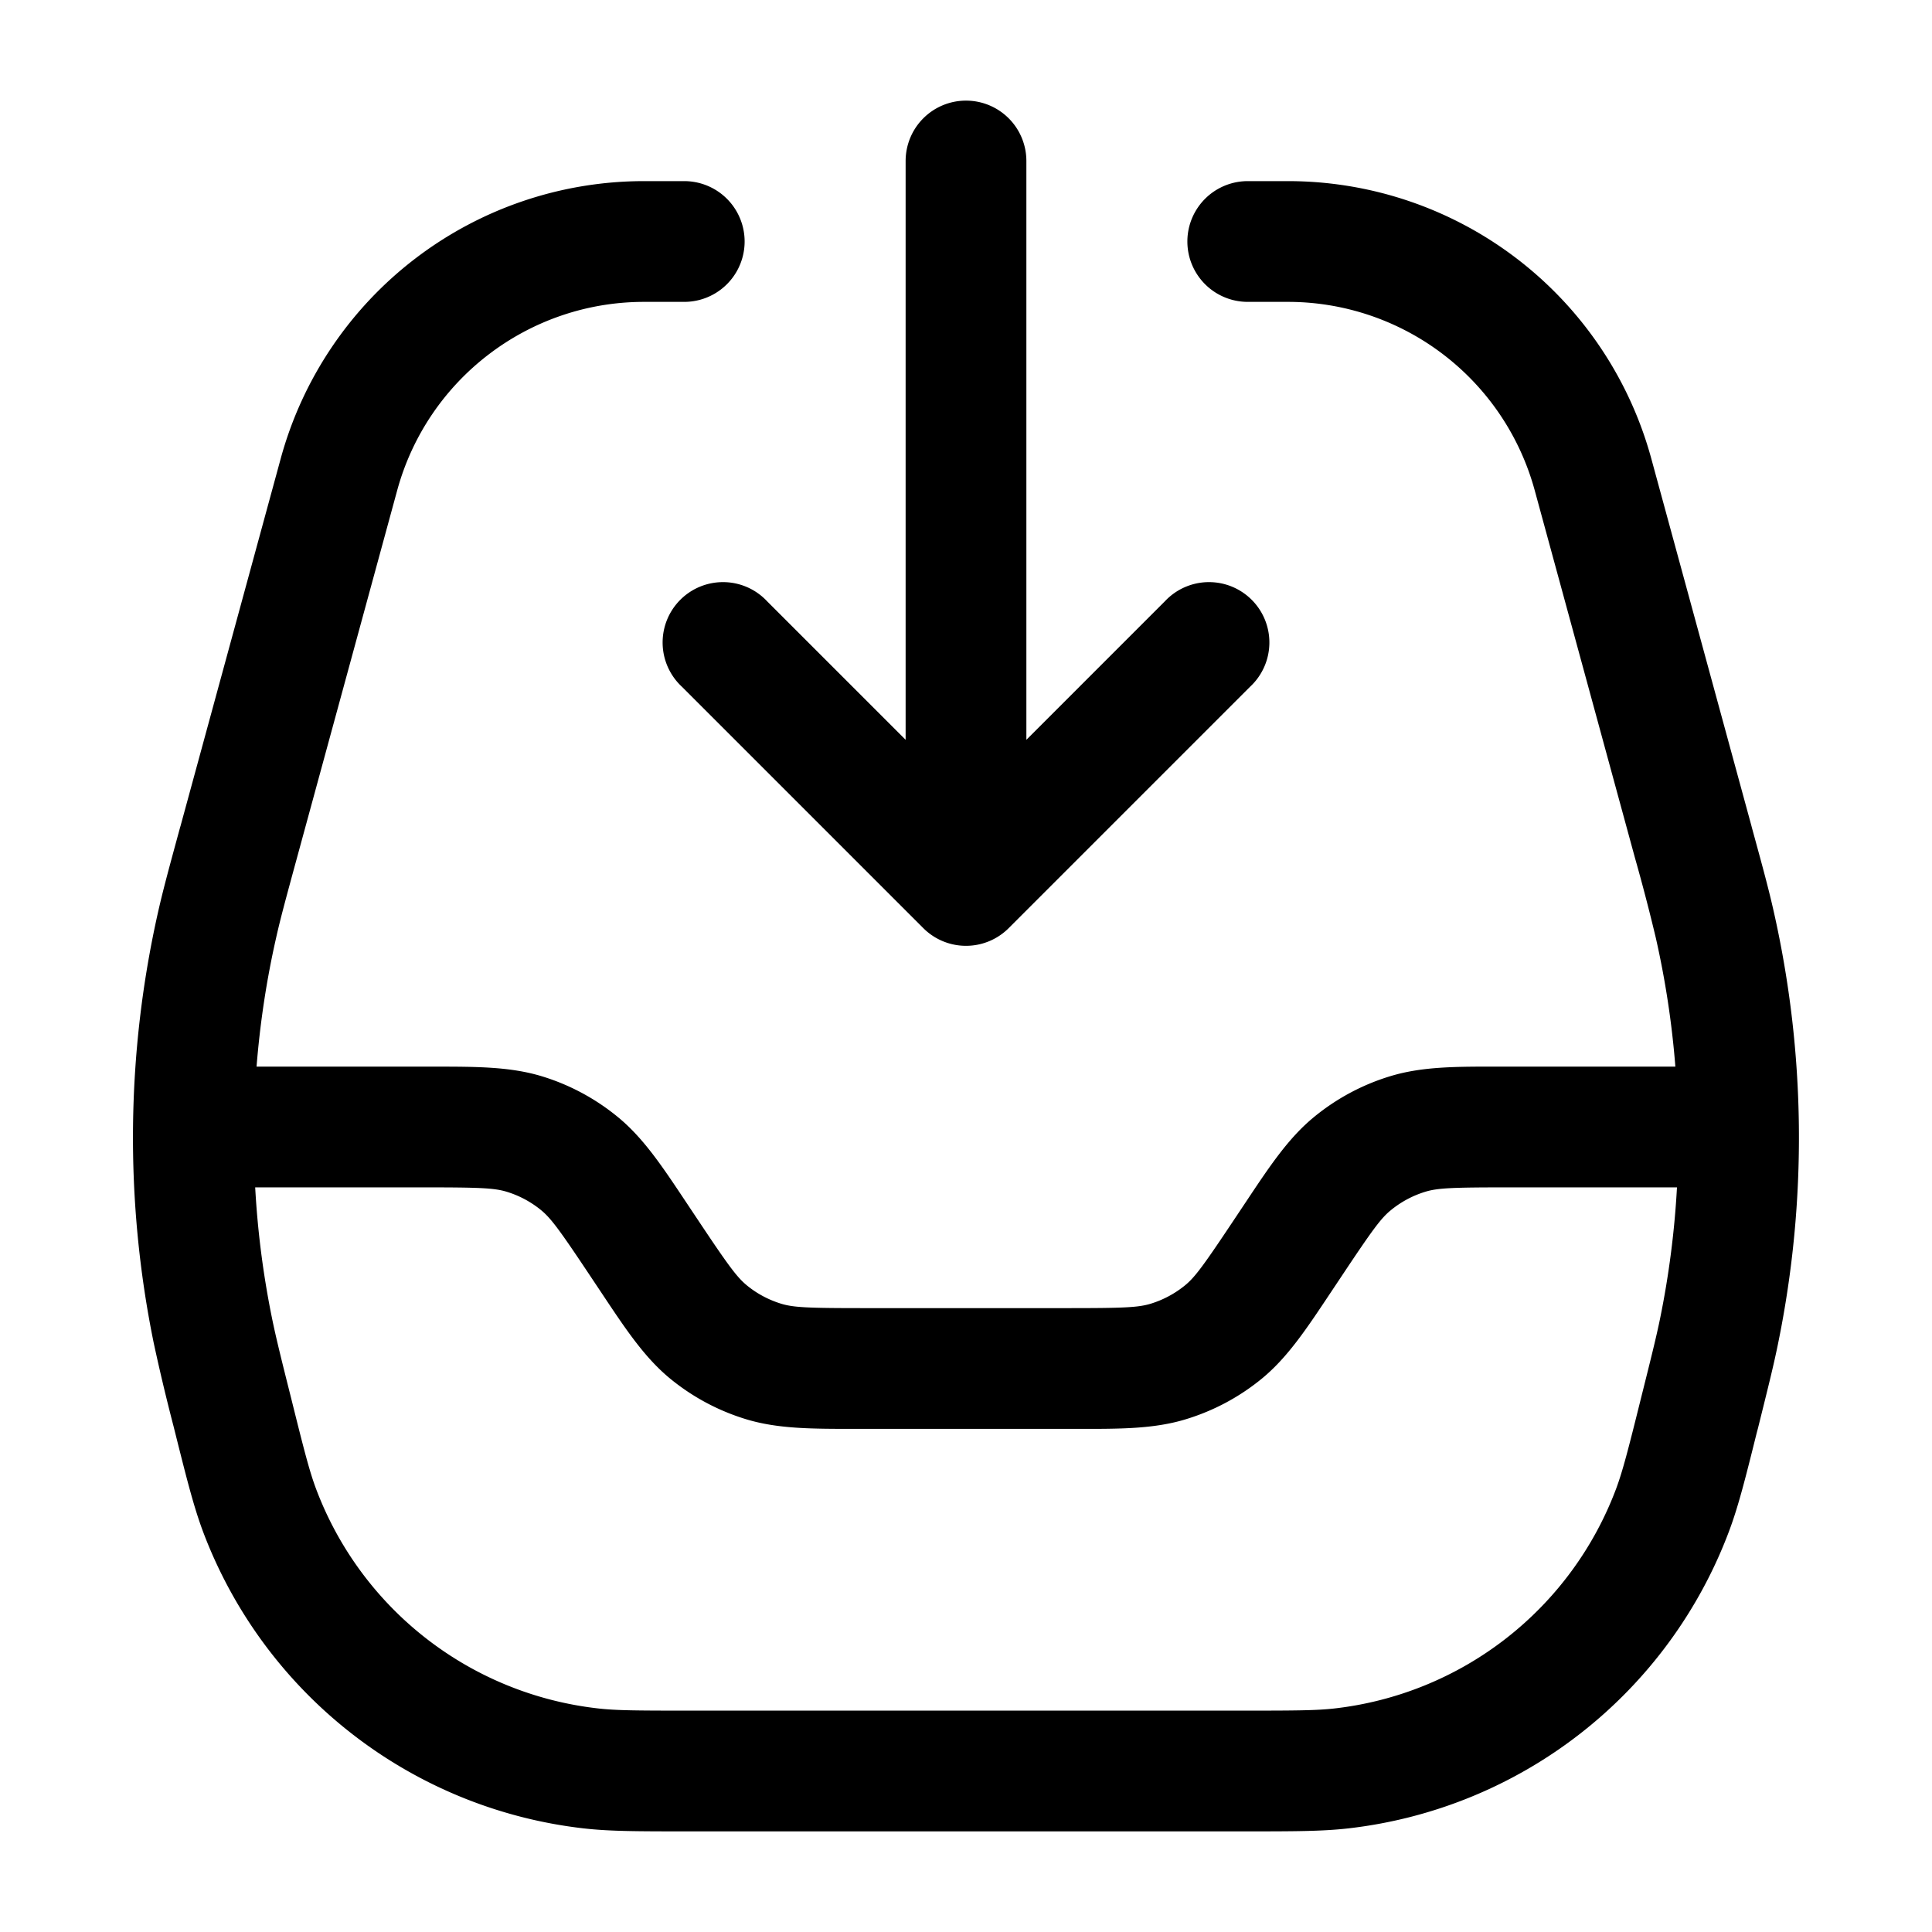 <svg xmlns="http://www.w3.org/2000/svg" width="24" height="24" fill="currentColor" viewBox="0 0 24 24">
  <path fill-rule="evenodd" d="M12 1.25a.75.75 0 01.75.75v7.19l1.72-1.72a.75.75 0 111.06 1.06l-3 3a.75.75 0 01-1.06 0l-3-3a.75.75 0 111.06-1.06l1.72 1.72V2a.75.75 0 01.75-.75zm-4 2.5c-1.433 0-2.689.96-3.066 2.342L3.69 10.653c-.142.521-.207.76-.26.997-.12.528-.2 1.063-.243 1.6H5.38c.534 0 .954 0 1.348.119.346.105.667.277.947.507.317.26.55.61.846 1.055l.052.078.1.15c.373.56.48.705.603.807.126.104.273.182.43.23.152.046.333.054 1.005.054h2.575c.673 0 .853-.008 1.006-.054.157-.048.303-.126.43-.23.123-.101.23-.247.603-.807l.1-.15.052-.078c.296-.445.529-.795.846-1.055.28-.23.601-.402.947-.507.393-.12.813-.12 1.348-.119h2.194a11.24 11.24 0 00-.243-1.6 24.353 24.353 0 00-.26-.997l-1.244-4.561A3.178 3.178 0 0016 3.75h-.5a.75.75 0 010-1.5h.5a4.678 4.678 0 014.513 3.447l1.244 4.562.005.02c.136.496.21.768.271 1.04a12.75 12.75 0 01.057 5.36c-.055.274-.124.548-.248 1.047l-.005.02-.014.052c-.141.567-.228.913-.343 1.22a5.75 5.75 0 01-4.732 3.695c-.326.037-.683.037-1.267.037H8.519c-.584 0-.942 0-1.267-.037a5.75 5.75 0 01-4.733-3.695c-.114-.307-.201-.653-.343-1.22l-.013-.052-.005-.02a25.148 25.148 0 01-.249-1.046 12.75 12.75 0 01.057-5.361c.062-.273.136-.545.271-1.04l.006-.02 1.244-4.562A4.678 4.678 0 018 2.25h.5a.75.75 0 010 1.5H8zm12.83 11h-2.118c-.672 0-.853.008-1.005.054a1.252 1.252 0 00-.43.23c-.124.101-.23.247-.603.807l-.1.15-.052.078c-.296.445-.529.795-.846 1.056-.28.23-.601.401-.947.506-.394.12-.814.12-1.348.119h-2.762c-.535 0-.955 0-1.348-.119a2.748 2.748 0 01-.947-.506c-.317-.261-.55-.611-.846-1.056l-.052-.078-.1-.15c-.373-.56-.48-.705-.603-.807a1.252 1.252 0 00-.43-.23c-.153-.046-.333-.054-1.006-.054H3.17c.03.546.1 1.091.21 1.63.049.238.108.478.24 1.002.158.635.224.893.305 1.11a4.25 4.25 0 003.498 2.73c.23.027.496.028 1.15.028h6.855c.655 0 .921-.001 1.15-.027a4.25 4.25 0 003.499-2.732c.08-.216.147-.474.305-1.11.131-.523.191-.763.24-1.001.11-.539.18-1.084.21-1.63z"/>
</svg>
